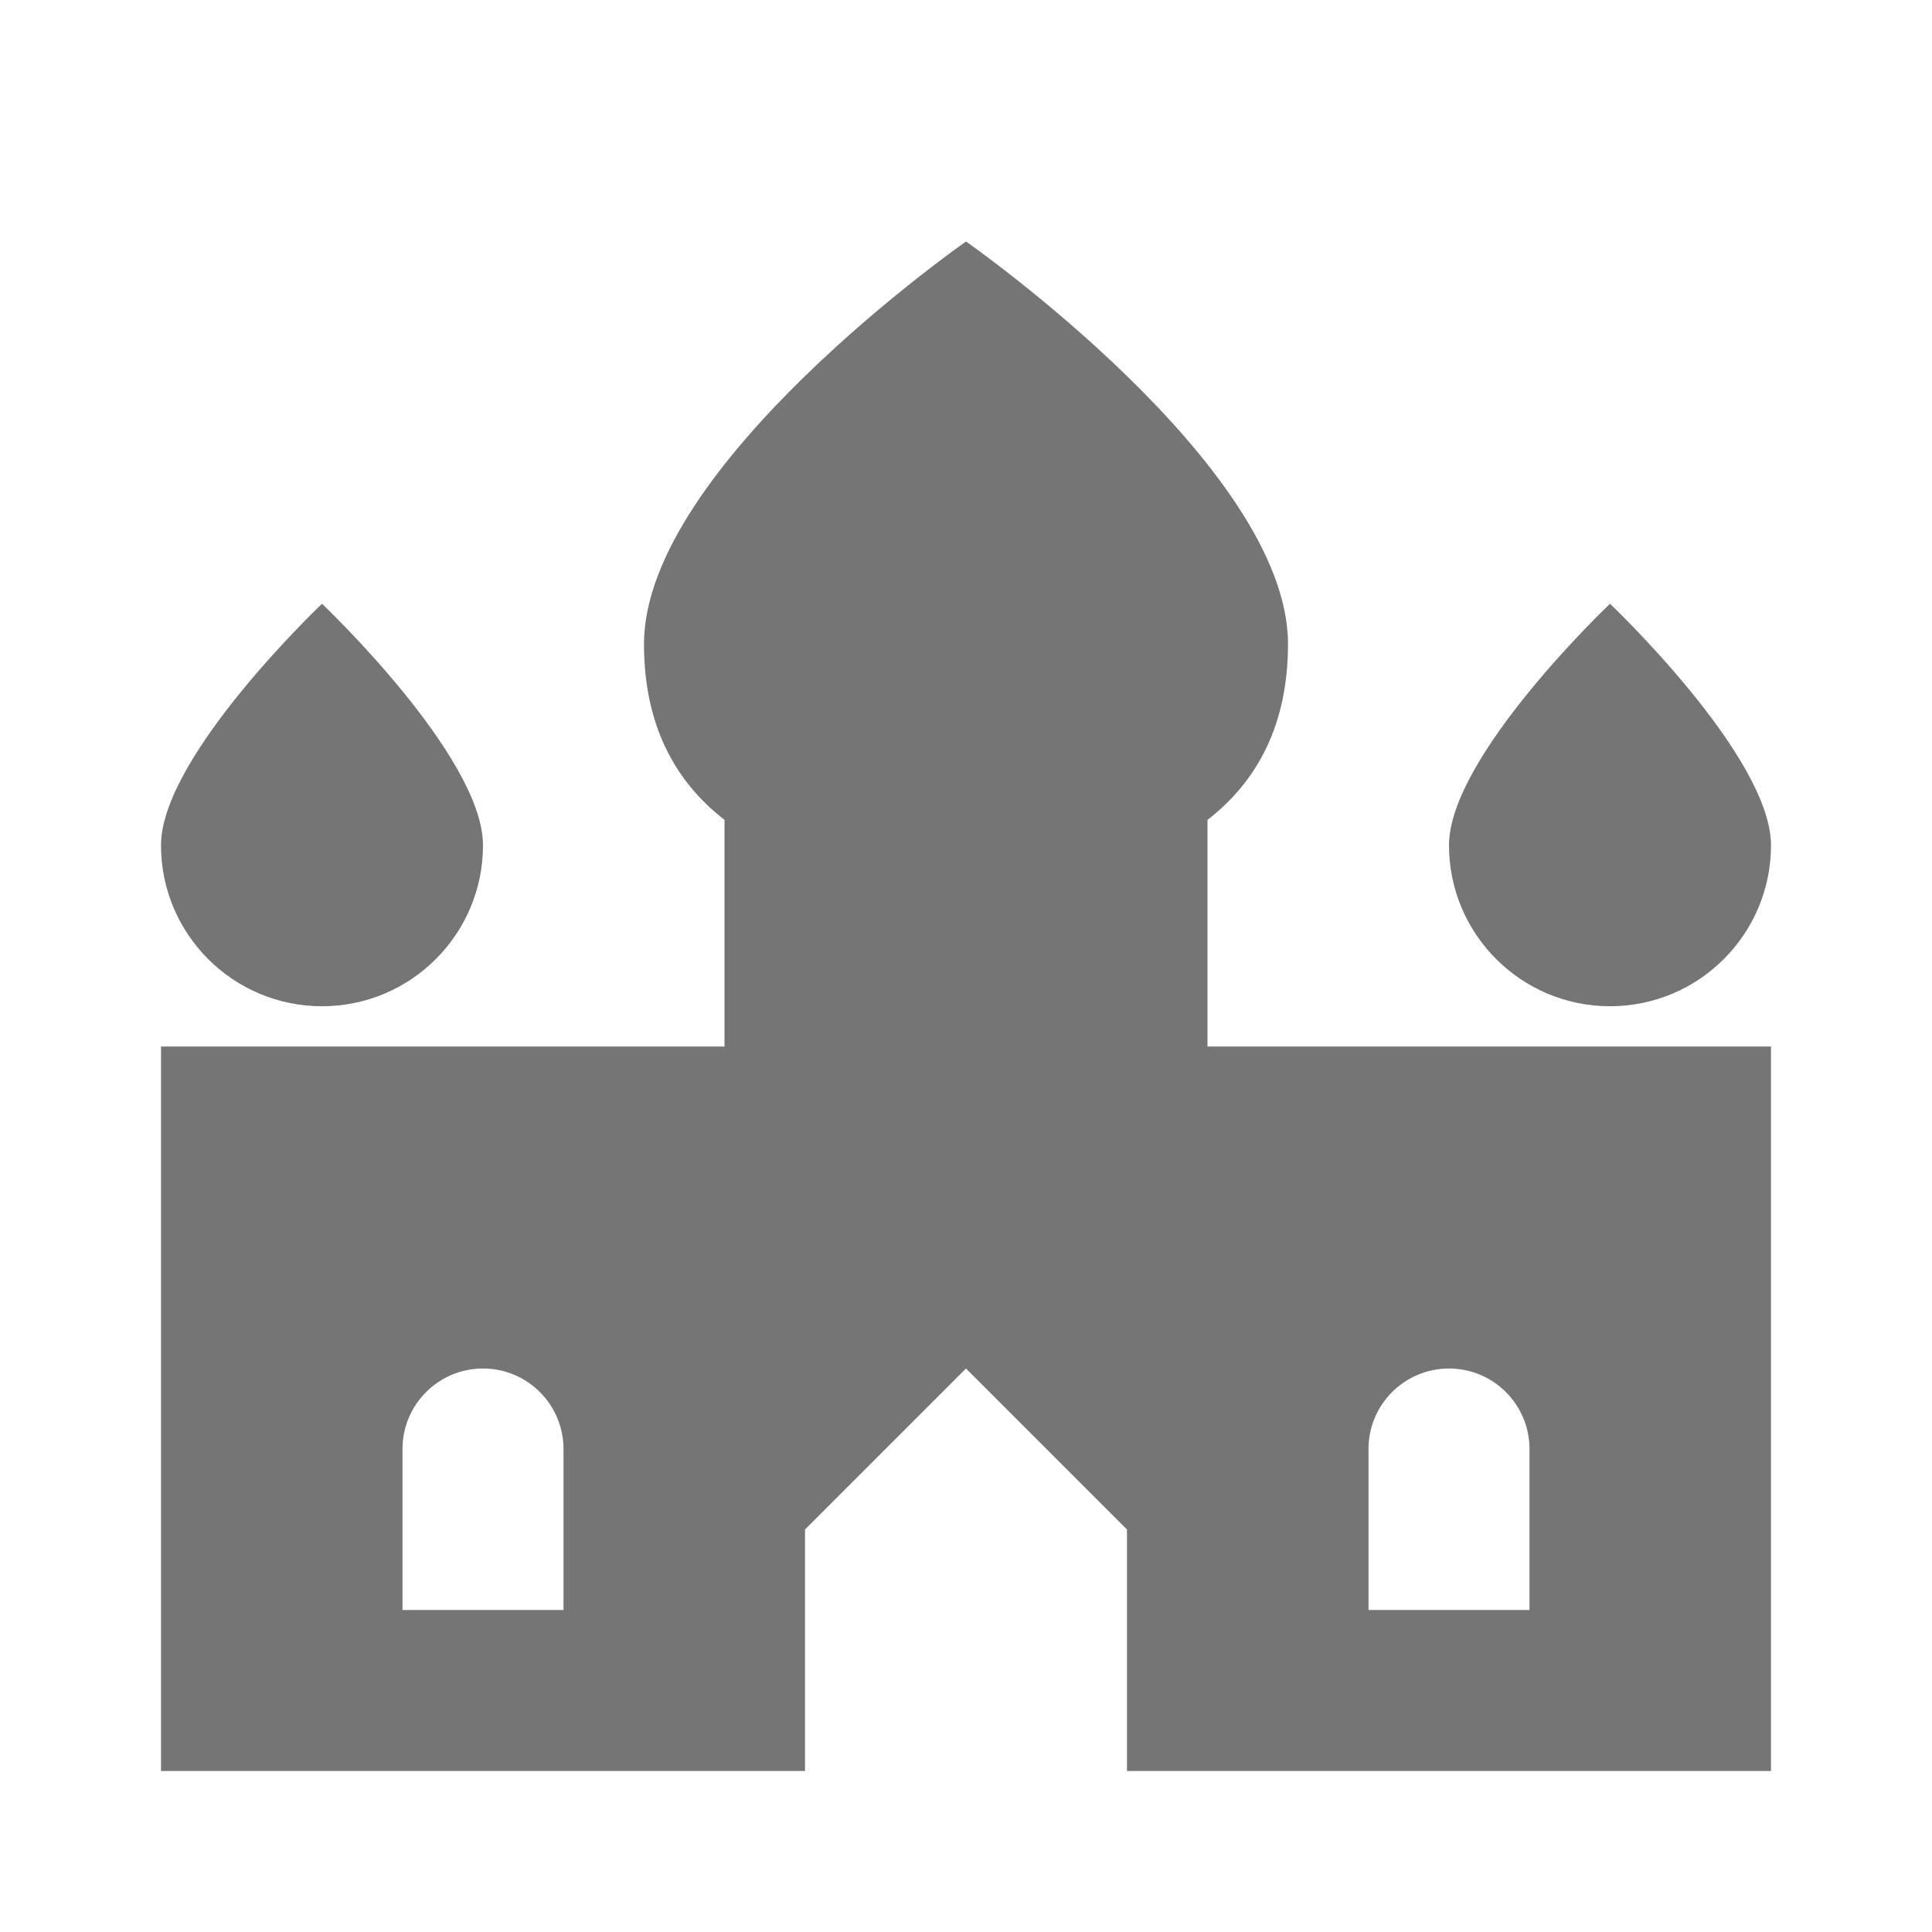 <?xml version="1.0" encoding="utf-8"?>
<!-- Generator: Adobe Illustrator 17.1.0, SVG Export Plug-In . SVG Version: 6.00 Build 0)  -->
<!DOCTYPE svg PUBLIC "-//W3C//DTD SVG 1.1//EN" "http://www.w3.org/Graphics/SVG/1.1/DTD/svg11.dtd">
<svg version="1.1" xmlns="http://www.w3.org/2000/svg" xmlns:xlink="http://www.w3.org/1999/xlink" x="0px" y="0px" width="24px"
	 height="24px" viewBox="0 0 24 24" enable-background="new 0 0 24 24" xml:space="preserve">
<g id="Frame_-_24px">
	<rect x="0" y="0" fill="none" width="24" height="24.001"/>
</g>
<g id="Filled_Icons">
	<g>
		<path fill="#757575" d="M20,12.5c1.104,0,2-0.896,2-2c0-1.104-2-3-2-3s-2,1.896-2,3C18,11.604,18.896,12.5,20,12.5z"/>
		<path fill="#757575" d="M4,12.5c1.104,0,2-0.896,2-2c0-1.104-2-3-2-3s-2,1.896-2,3C2,11.604,2.895,12.5,4,12.5z"/>
		<path fill="#757575" d="M15,10.185C15.615,9.708,16,9.007,16,8c0-2.209-4-5-4-5S8,5.791,8,8c0,1.007,0.385,1.708,1,2.185V13H2v9h8
			v-3l2-2l2,2v3h8v-9h-7V10.185z M7,20H5v-2c0-0.552,0.448-1,1-1s1,0.448,1,1V20z M17,18c0-0.552,0.448-1,1-1s1,0.448,1,1v2h-2V18z"
			/>
	</g>
</g>
</svg>
